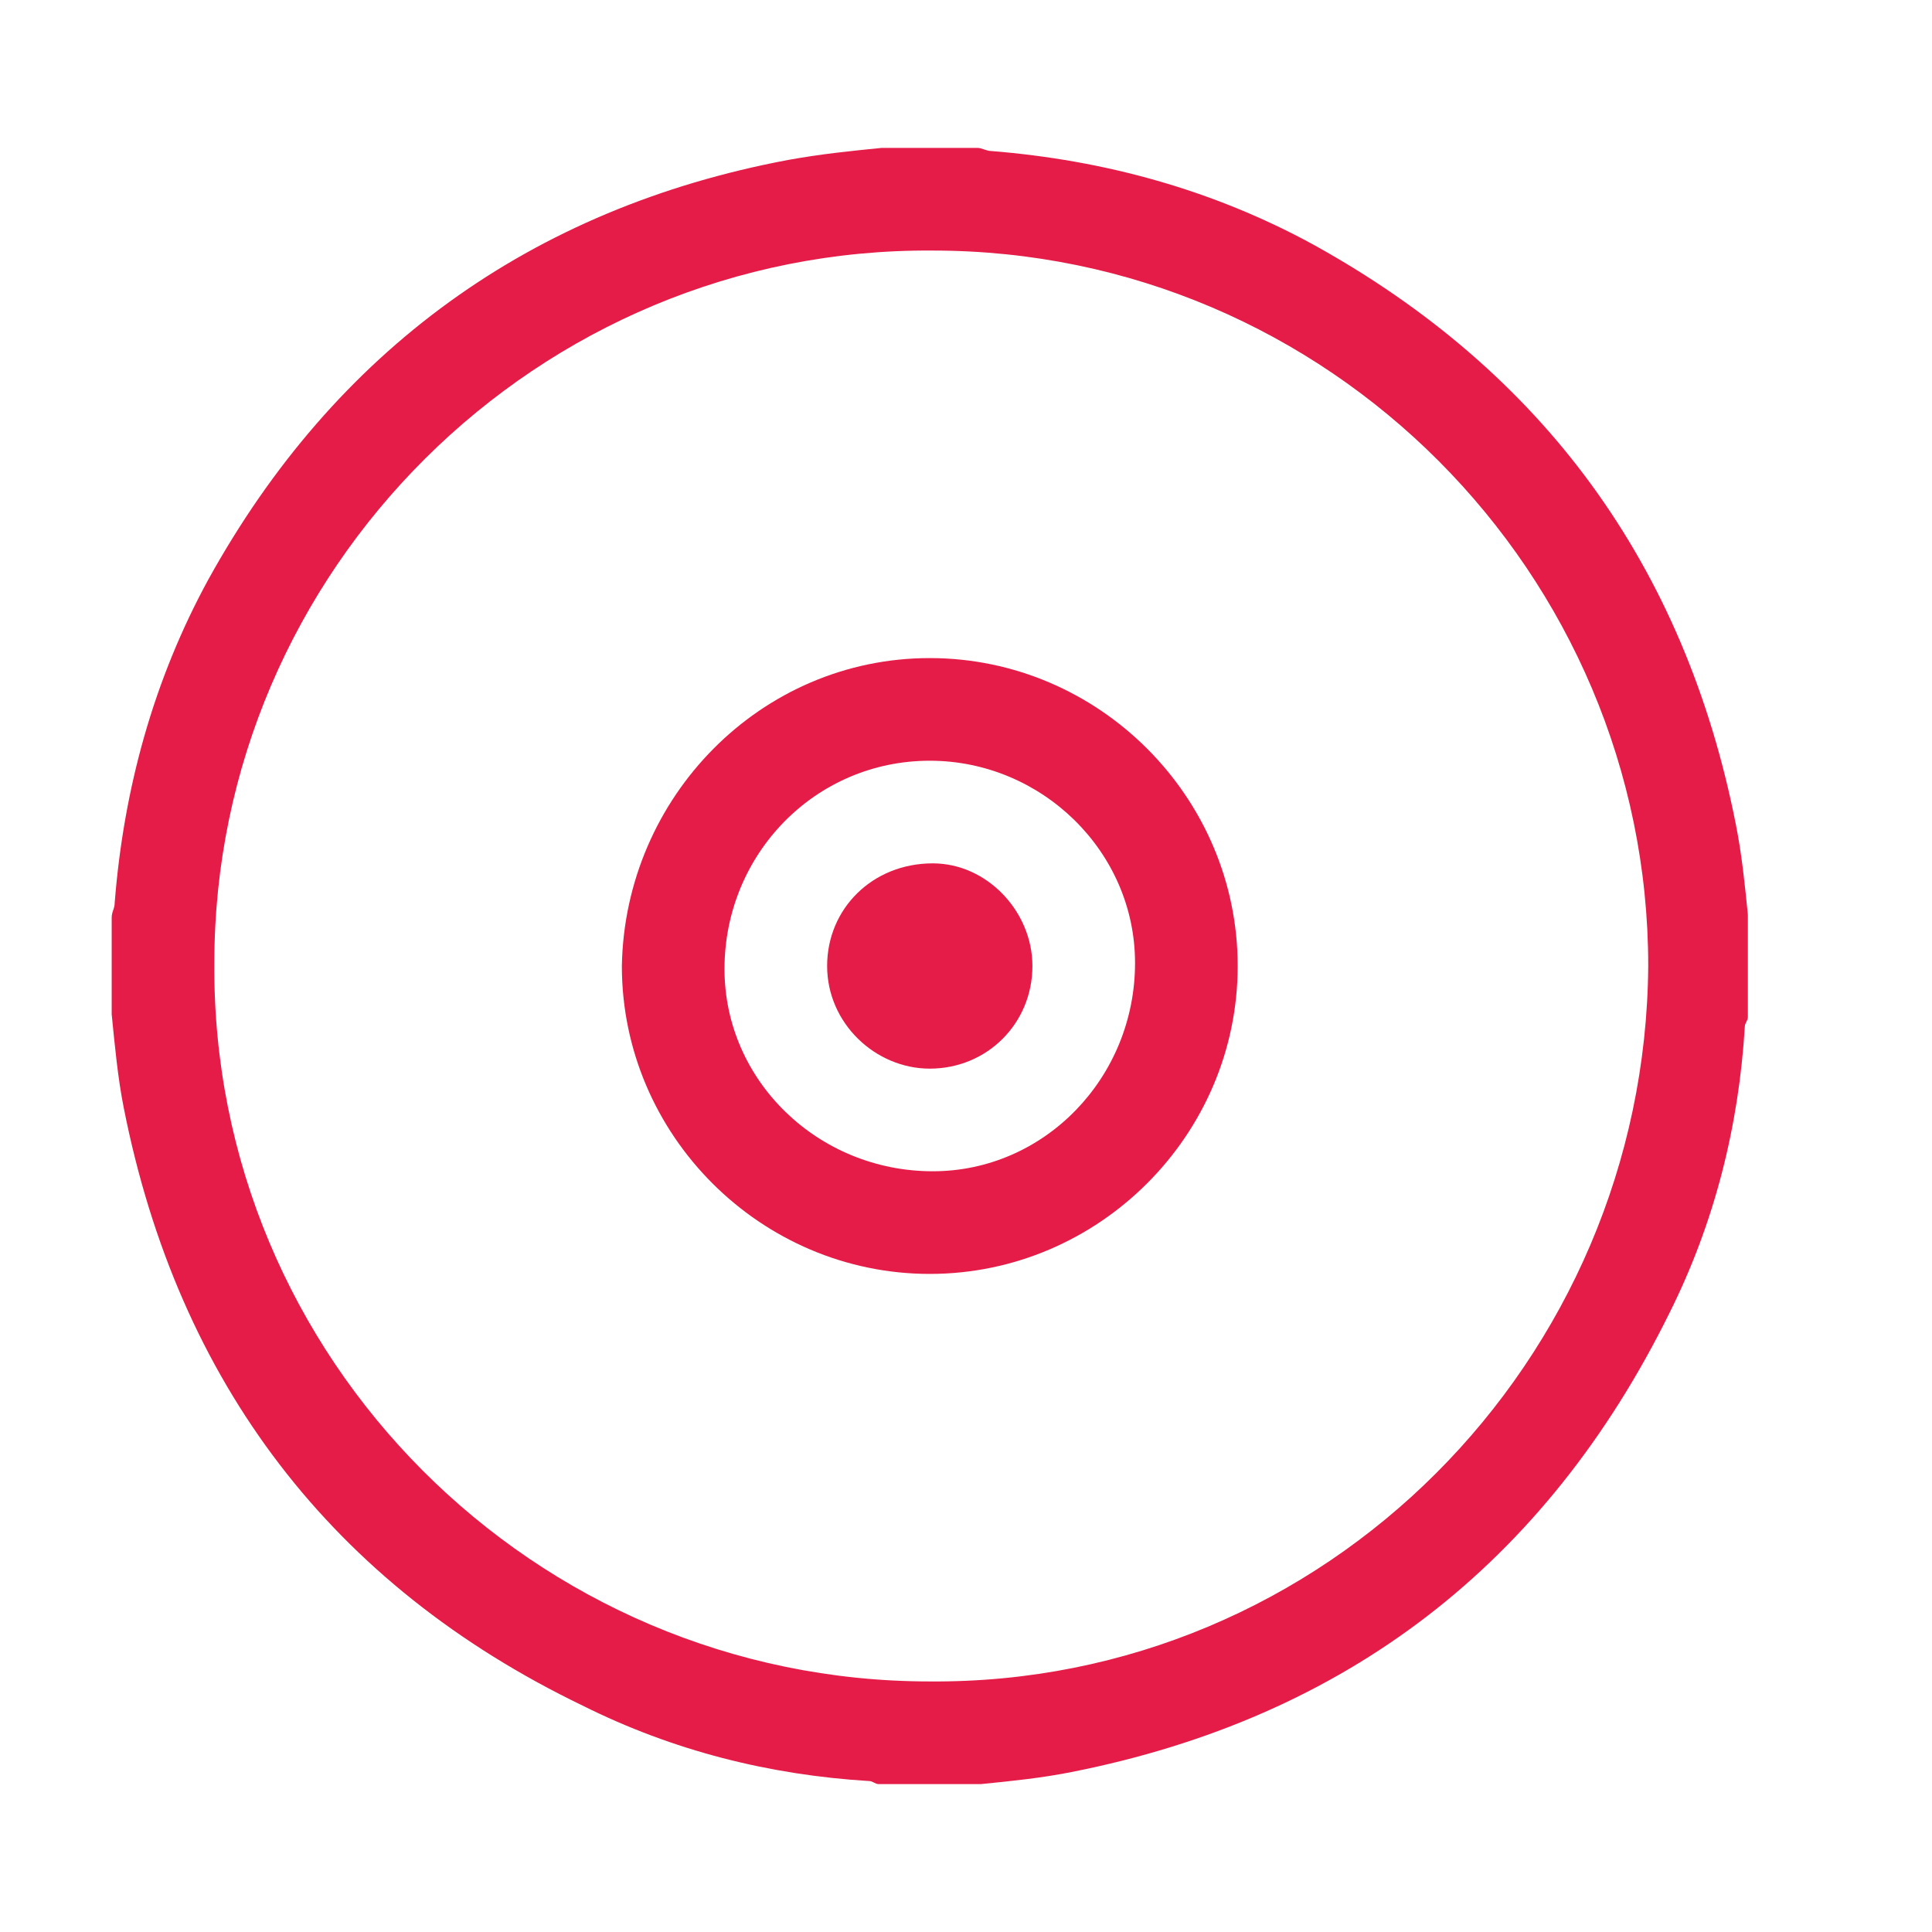 <svg version="1.1" xmlns="http://www.w3.org/2000/svg" viewBox="0 0 64 64" style="fill:#E51B48" >
	<path d="M29.2,4.9c1.1,0,2.1,0,3.2,0c0.1,0,0.3,0.1,0.4,0.1c3.8,0.3,7.4,1.3,10.7,3.1c7.6,4.2,12.3,10.6,14,19.2
	c0.2,1,0.3,2,0.4,3c0,1.1,0,2.3,0,3.4c0,0.1-0.1,0.2-0.1,0.3c-0.2,3.3-1,6.5-2.5,9.5c-4.1,8.3-10.7,13.4-19.8,15.2
	c-1,0.2-2,0.3-3,0.4c-1.1,0-2.3,0-3.4,0c-0.1,0-0.2-0.1-0.3-0.1c-3.3-0.2-6.5-1-9.5-2.5C11,52.5,5.9,45.8,4.1,36.7
	c-0.2-1-0.3-2.1-0.4-3.1c0-1.1,0-2.1,0-3.2c0-0.2,0.1-0.3,0.1-0.5c0.3-3.8,1.3-7.4,3.1-10.7c4.2-7.6,10.7-12.3,19.2-13.9
	C27.2,5.1,28.2,5,29.2,4.9z M54.6,32C54.6,19,44,8.3,30.9,8.3C17.8,8.2,7.1,18.9,7.1,31.9C7,45,17.7,55.7,30.8,55.7
	C43.9,55.8,54.5,45.1,54.6,32z"/>
<path d="M30.8,21.8C36.4,21.8,41,26.4,41,32c0,5.6-4.6,10.2-10.2,10.2c-5.6,0-10.2-4.6-10.2-10.2
	C20.7,26.4,25.2,21.8,30.8,21.8z M30.8,25.2c-3.8,0-6.8,3.1-6.8,6.9c0,3.7,3.1,6.7,6.9,6.7c3.7,0,6.7-3.1,6.7-6.9
	C37.6,28.2,34.5,25.2,30.8,25.2z"/>
<path d="M34.2,32c0,1.9-1.5,3.4-3.4,3.4c-1.8,0-3.4-1.5-3.4-3.4c0-1.9,1.5-3.4,3.5-3.4C32.7,28.6,34.2,30.2,34.2,32z"
	/>
</svg>
